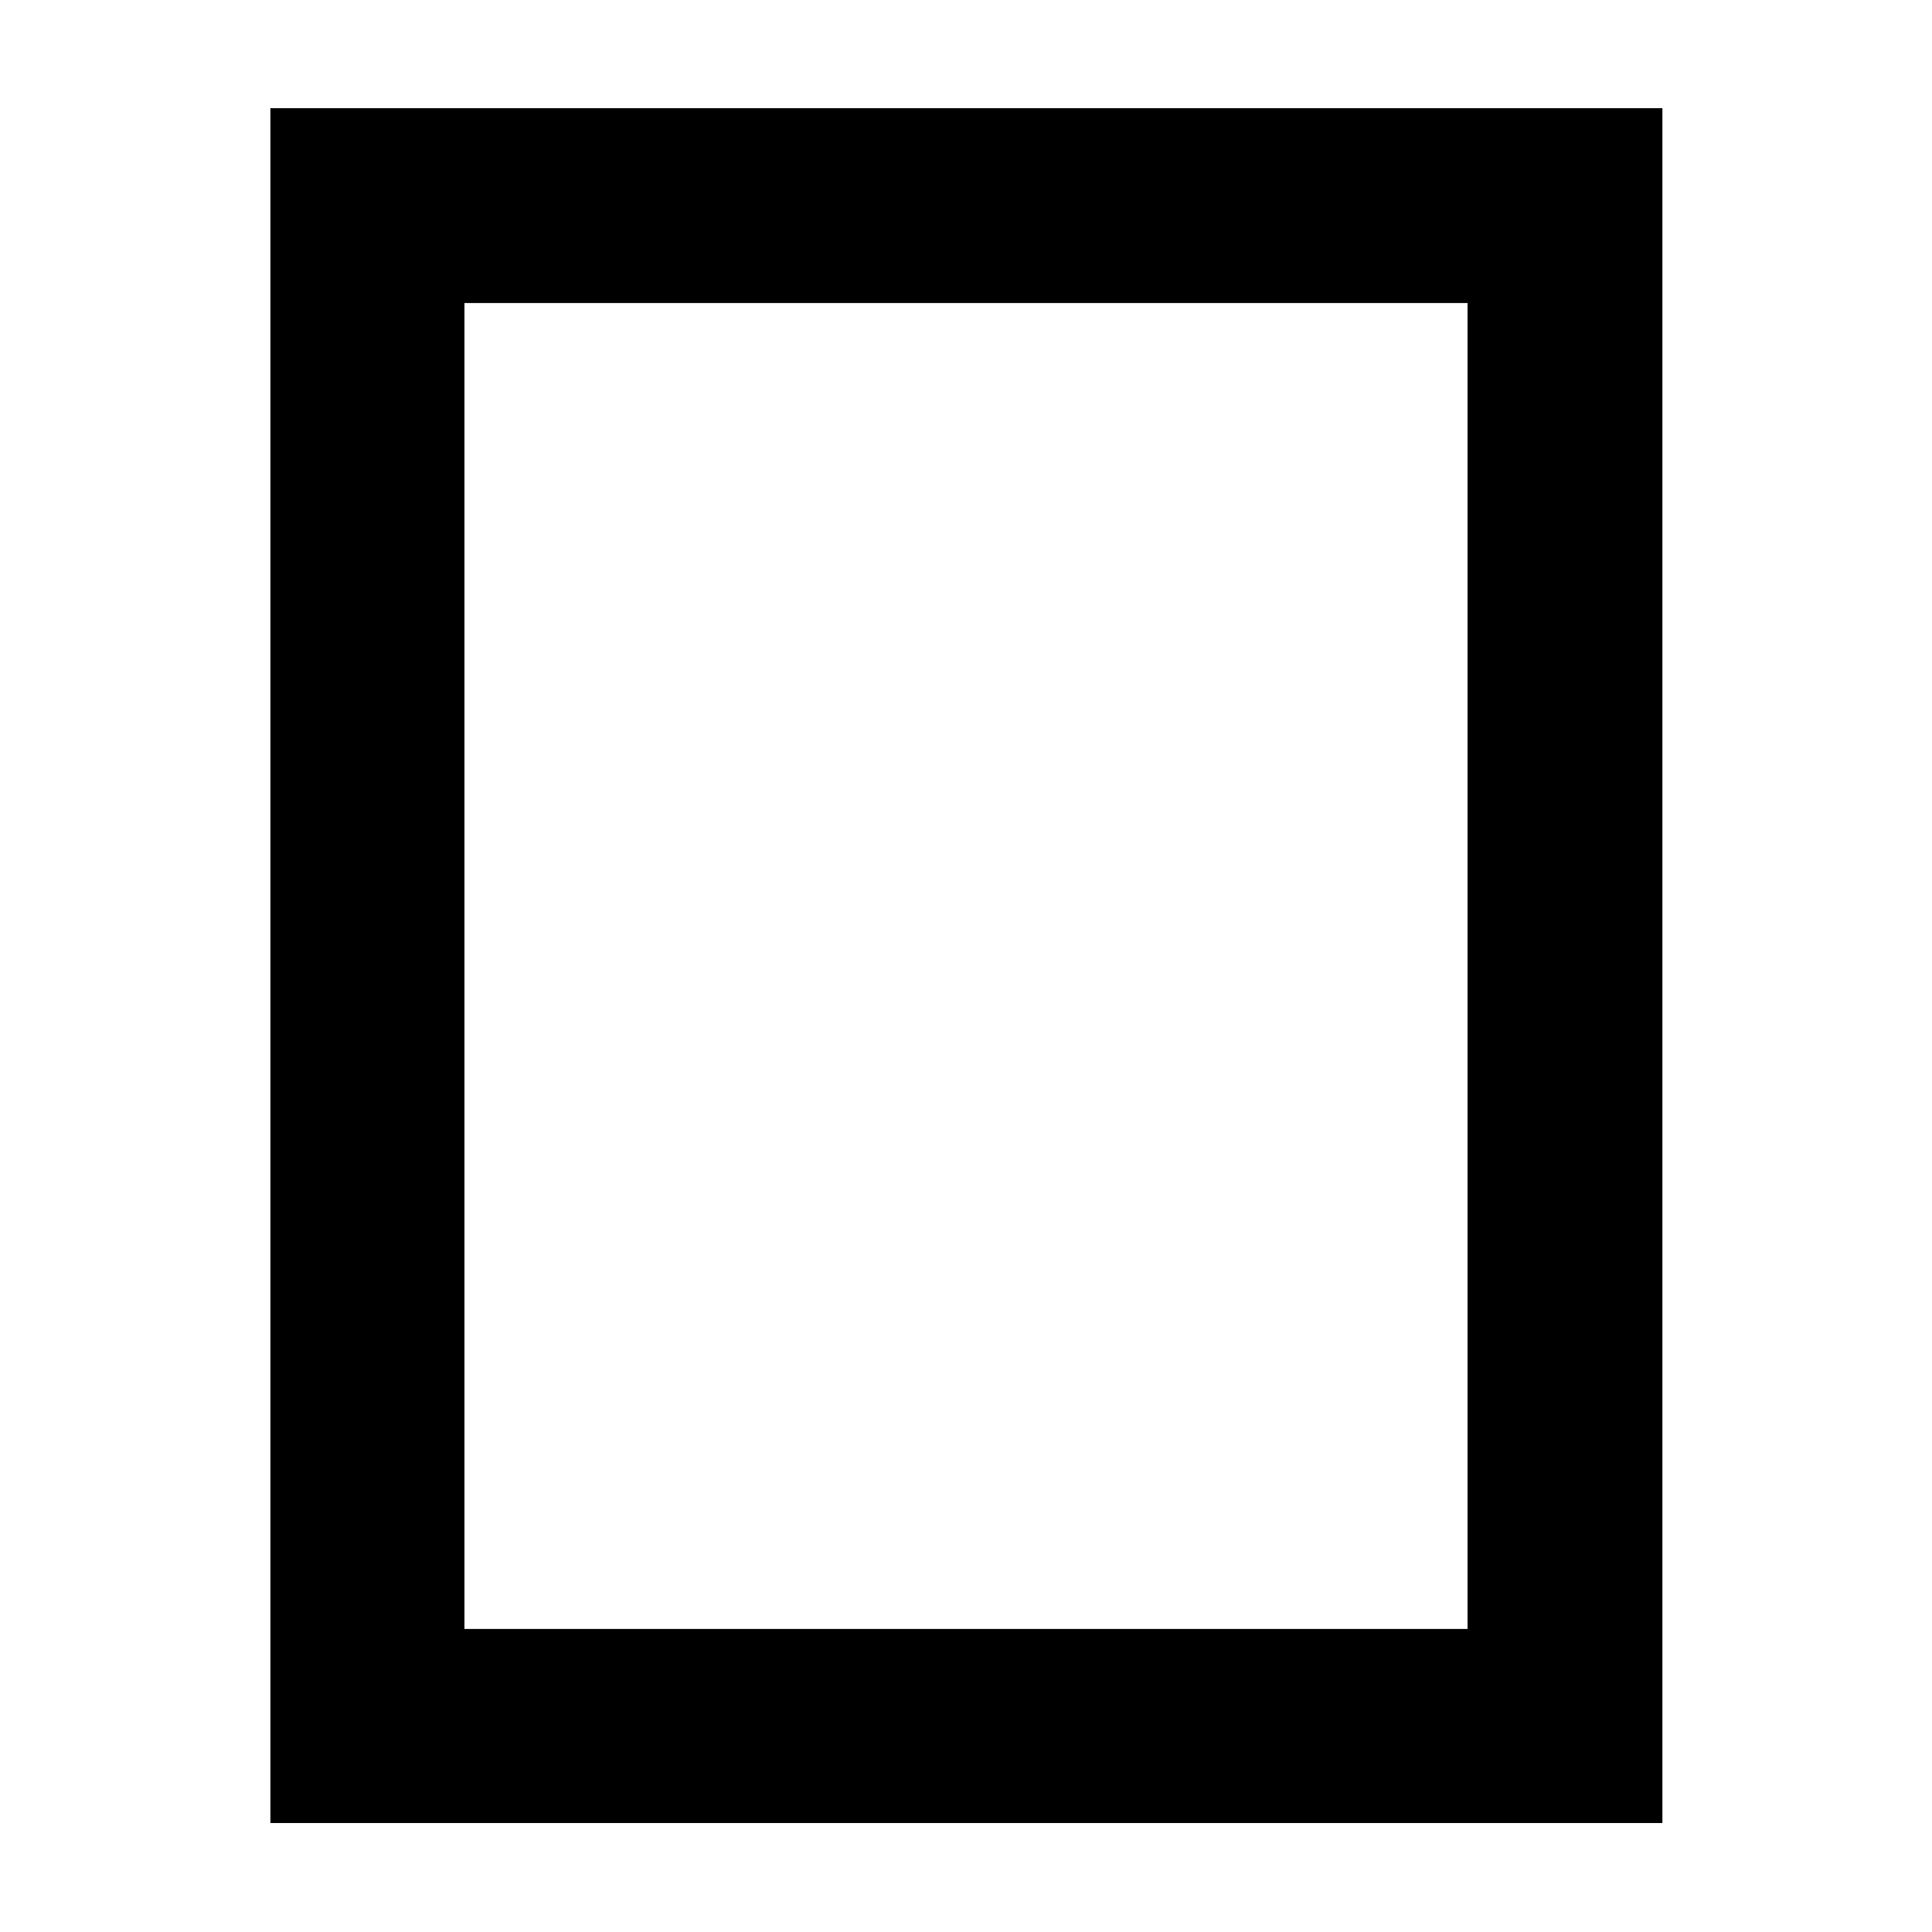 <svg xmlns="http://www.w3.org/2000/svg" height="40" viewBox="0 -960 960 960" width="40"><path d="M134.35-54.15v-852.08h691.68v852.08H134.35Zm96.43-96.43h498.44v-658.84H230.78v658.84Zm0 0v-658.84 658.84Z"/></svg>